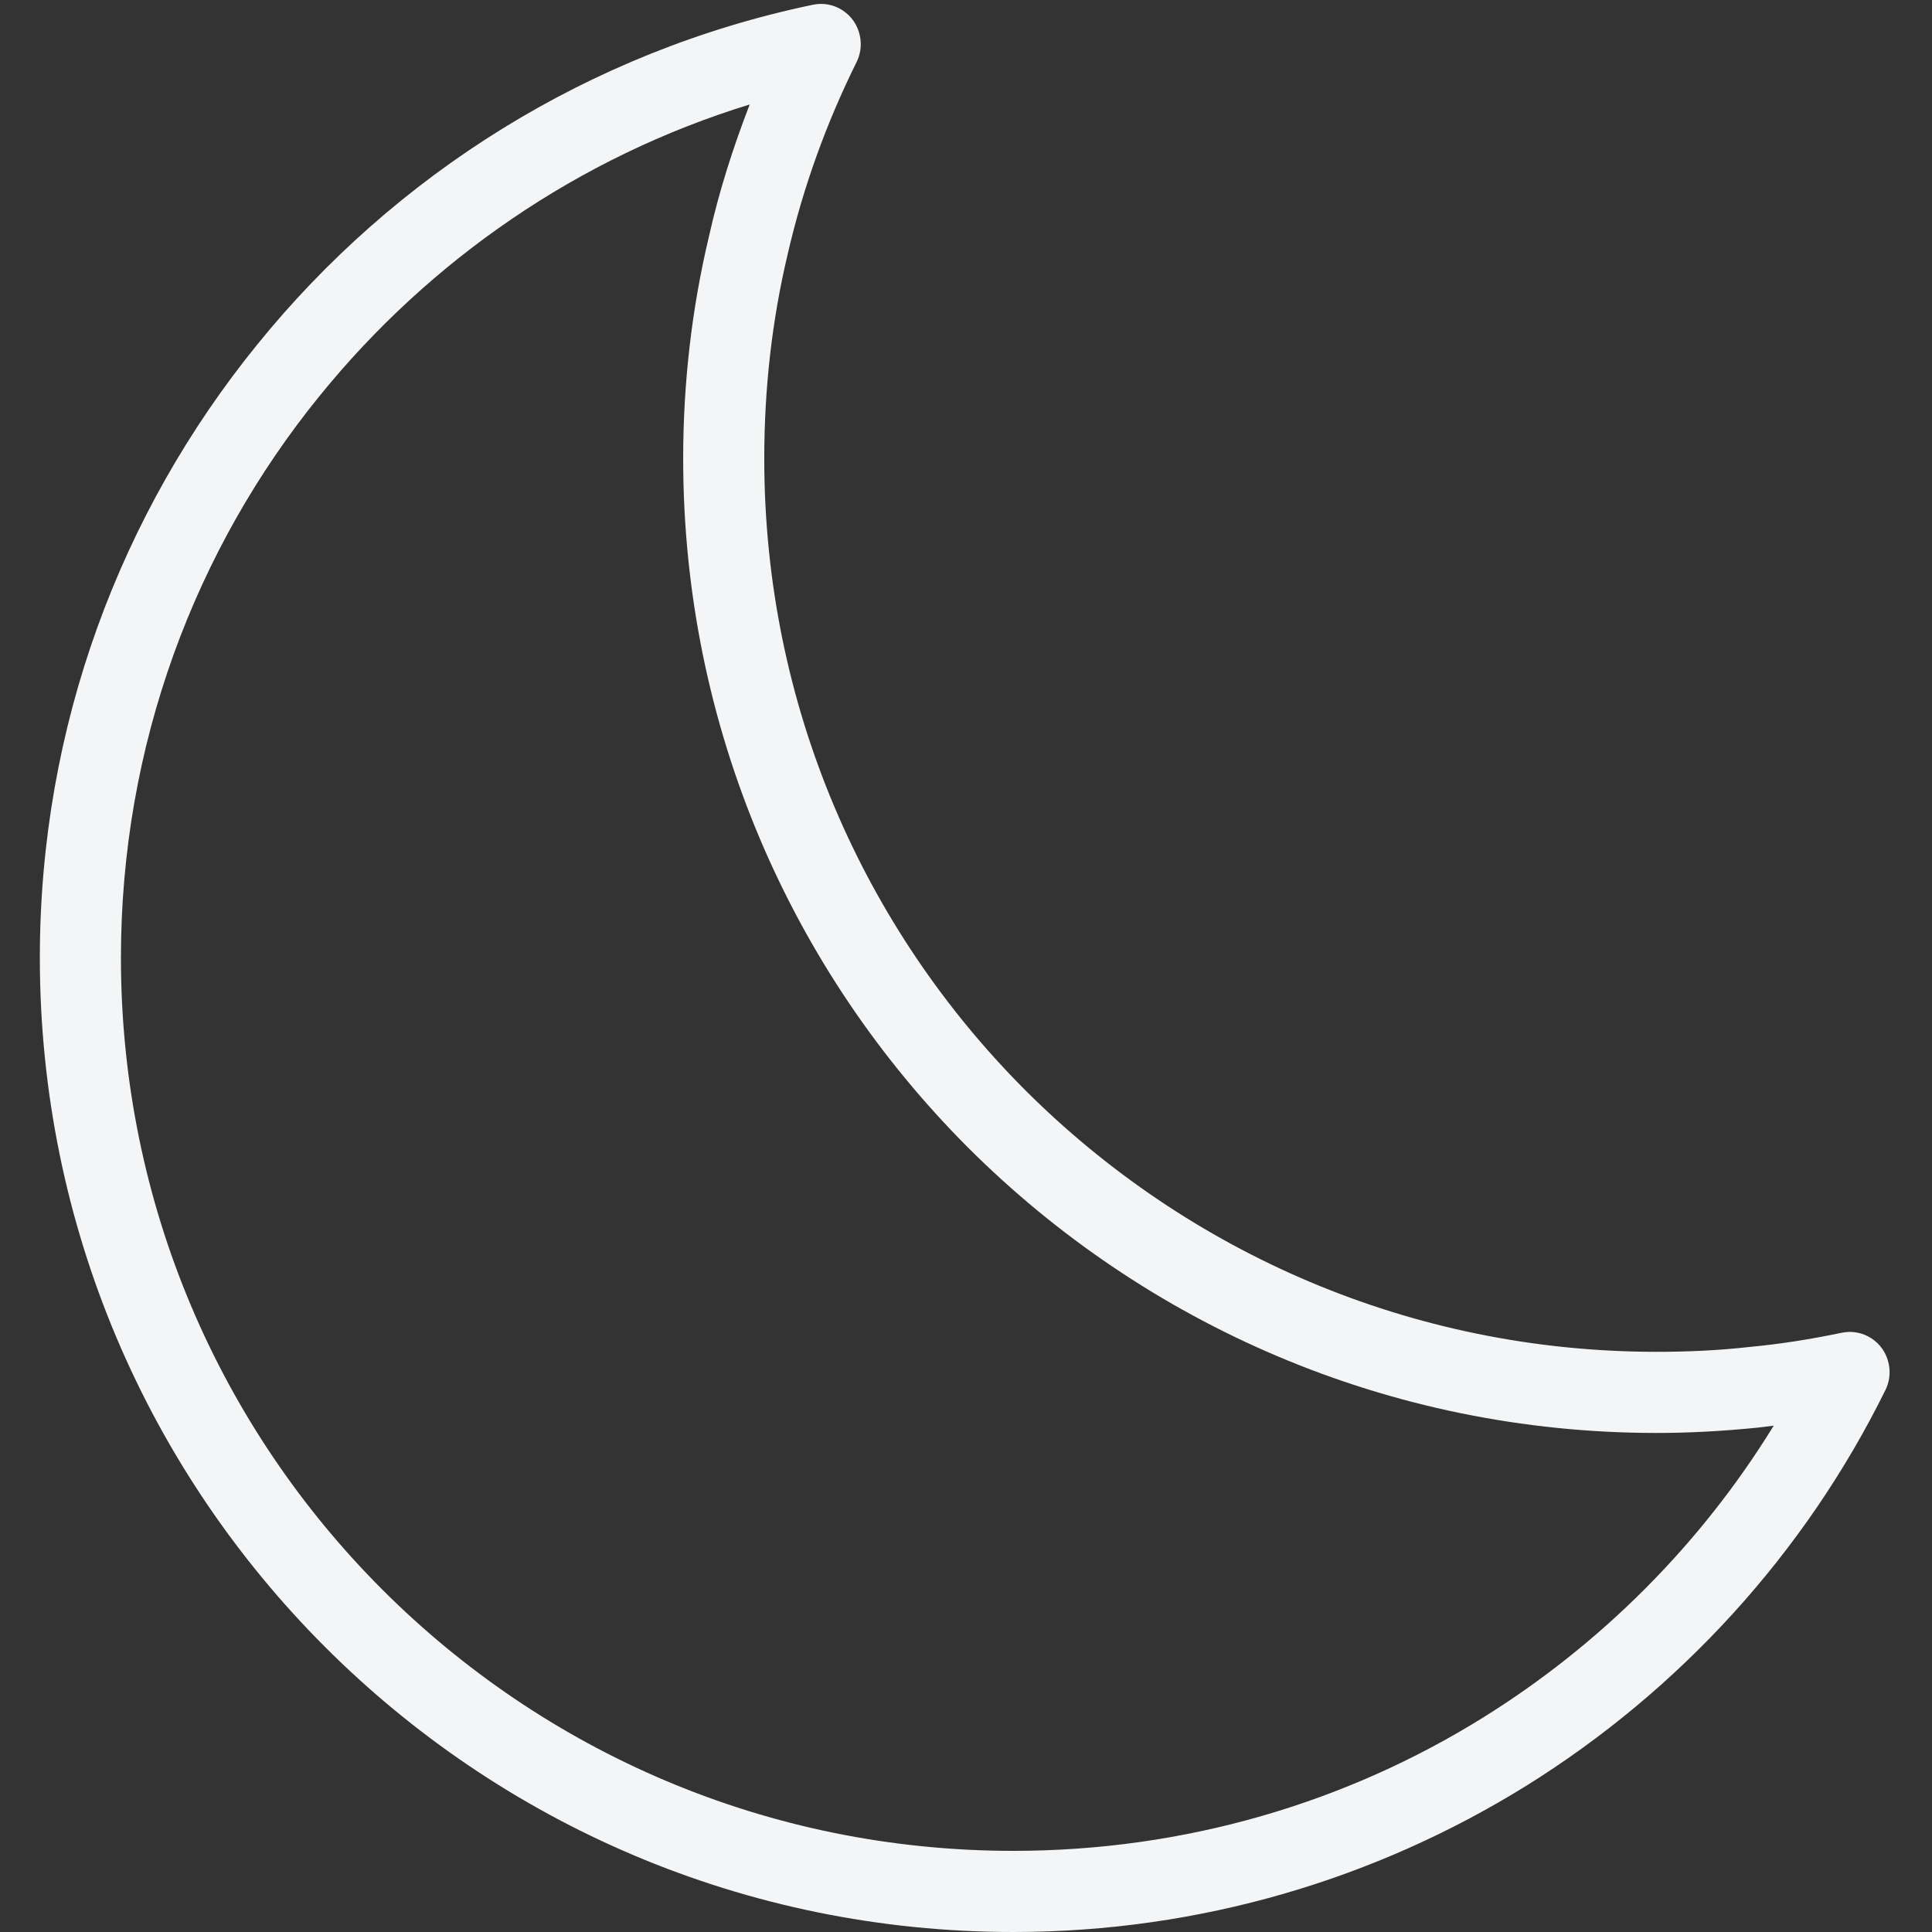 <svg xmlns="http://www.w3.org/2000/svg" xmlns:xlink="http://www.w3.org/1999/xlink" width="500" zoomAndPan="magnify" viewBox="0 0 375 375" height="500" preserveAspectRatio="xMidYMid meet" version="1.0"><rect x="0" y="0" width="375" height="375" fill="#333333" stroke="none"/><defs><clipPath id="id1"><path d="M 7.734 0 L 366.984 0 L 366.984 375 L 7.734 375 Z M 7.734 0 " clip-rule="nonzero"/></clipPath></defs><g clip-path="url(#id1)"><path fill="#f4f5f6" d="M 365.945 269.836 C 350.305 301.527 325.988 328.125 296.113 346.703 C 267.184 364.625 233.066 375 196.688 375 C 144.48 375 97.266 353.871 63.055 319.637 C 28.844 285.398 7.734 238.148 7.734 185.898 C 7.734 140.906 23.473 99.504 49.859 66.965 C 76.625 33.859 114.414 9.996 157.672 0.945 C 161.914 0 166.059 2.734 166.91 6.98 C 167.285 8.773 167.004 10.562 166.25 12.074 C 160.406 23.863 155.883 36.312 152.867 49.422 C 149.852 62.156 148.344 75.359 148.344 89.035 C 148.344 136.945 167.664 180.238 199.043 211.645 C 230.426 242.957 273.684 262.387 321.559 262.387 C 327.781 262.387 333.715 262.105 339.559 261.445 C 345.59 260.879 351.527 259.934 357.371 258.707 C 361.613 257.766 365.758 260.5 366.605 264.746 C 366.984 266.535 366.703 268.328 365.945 269.836 Z M 287.82 333.406 C 310.723 319.164 330.137 299.734 344.273 276.723 L 341.16 277.102 C 334.566 277.762 328.062 278.137 321.559 278.137 C 269.348 278.137 222.133 256.918 187.926 222.773 C 153.715 188.539 132.605 141.285 132.605 89.035 C 132.605 74.227 134.301 59.797 137.598 45.934 C 139.578 37.066 142.312 28.578 145.516 20.277 C 112.344 30.465 83.41 50.461 62.016 76.867 C 37.891 106.578 23.473 144.586 23.473 185.898 C 23.473 233.809 42.793 277.102 74.176 308.508 C 105.559 339.914 148.812 359.25 196.688 359.25 C 230.145 359.25 261.434 349.816 287.82 333.406 Z M 287.82 333.406 " fill-opacity="1" fill-rule="nonzero"/></g></svg>